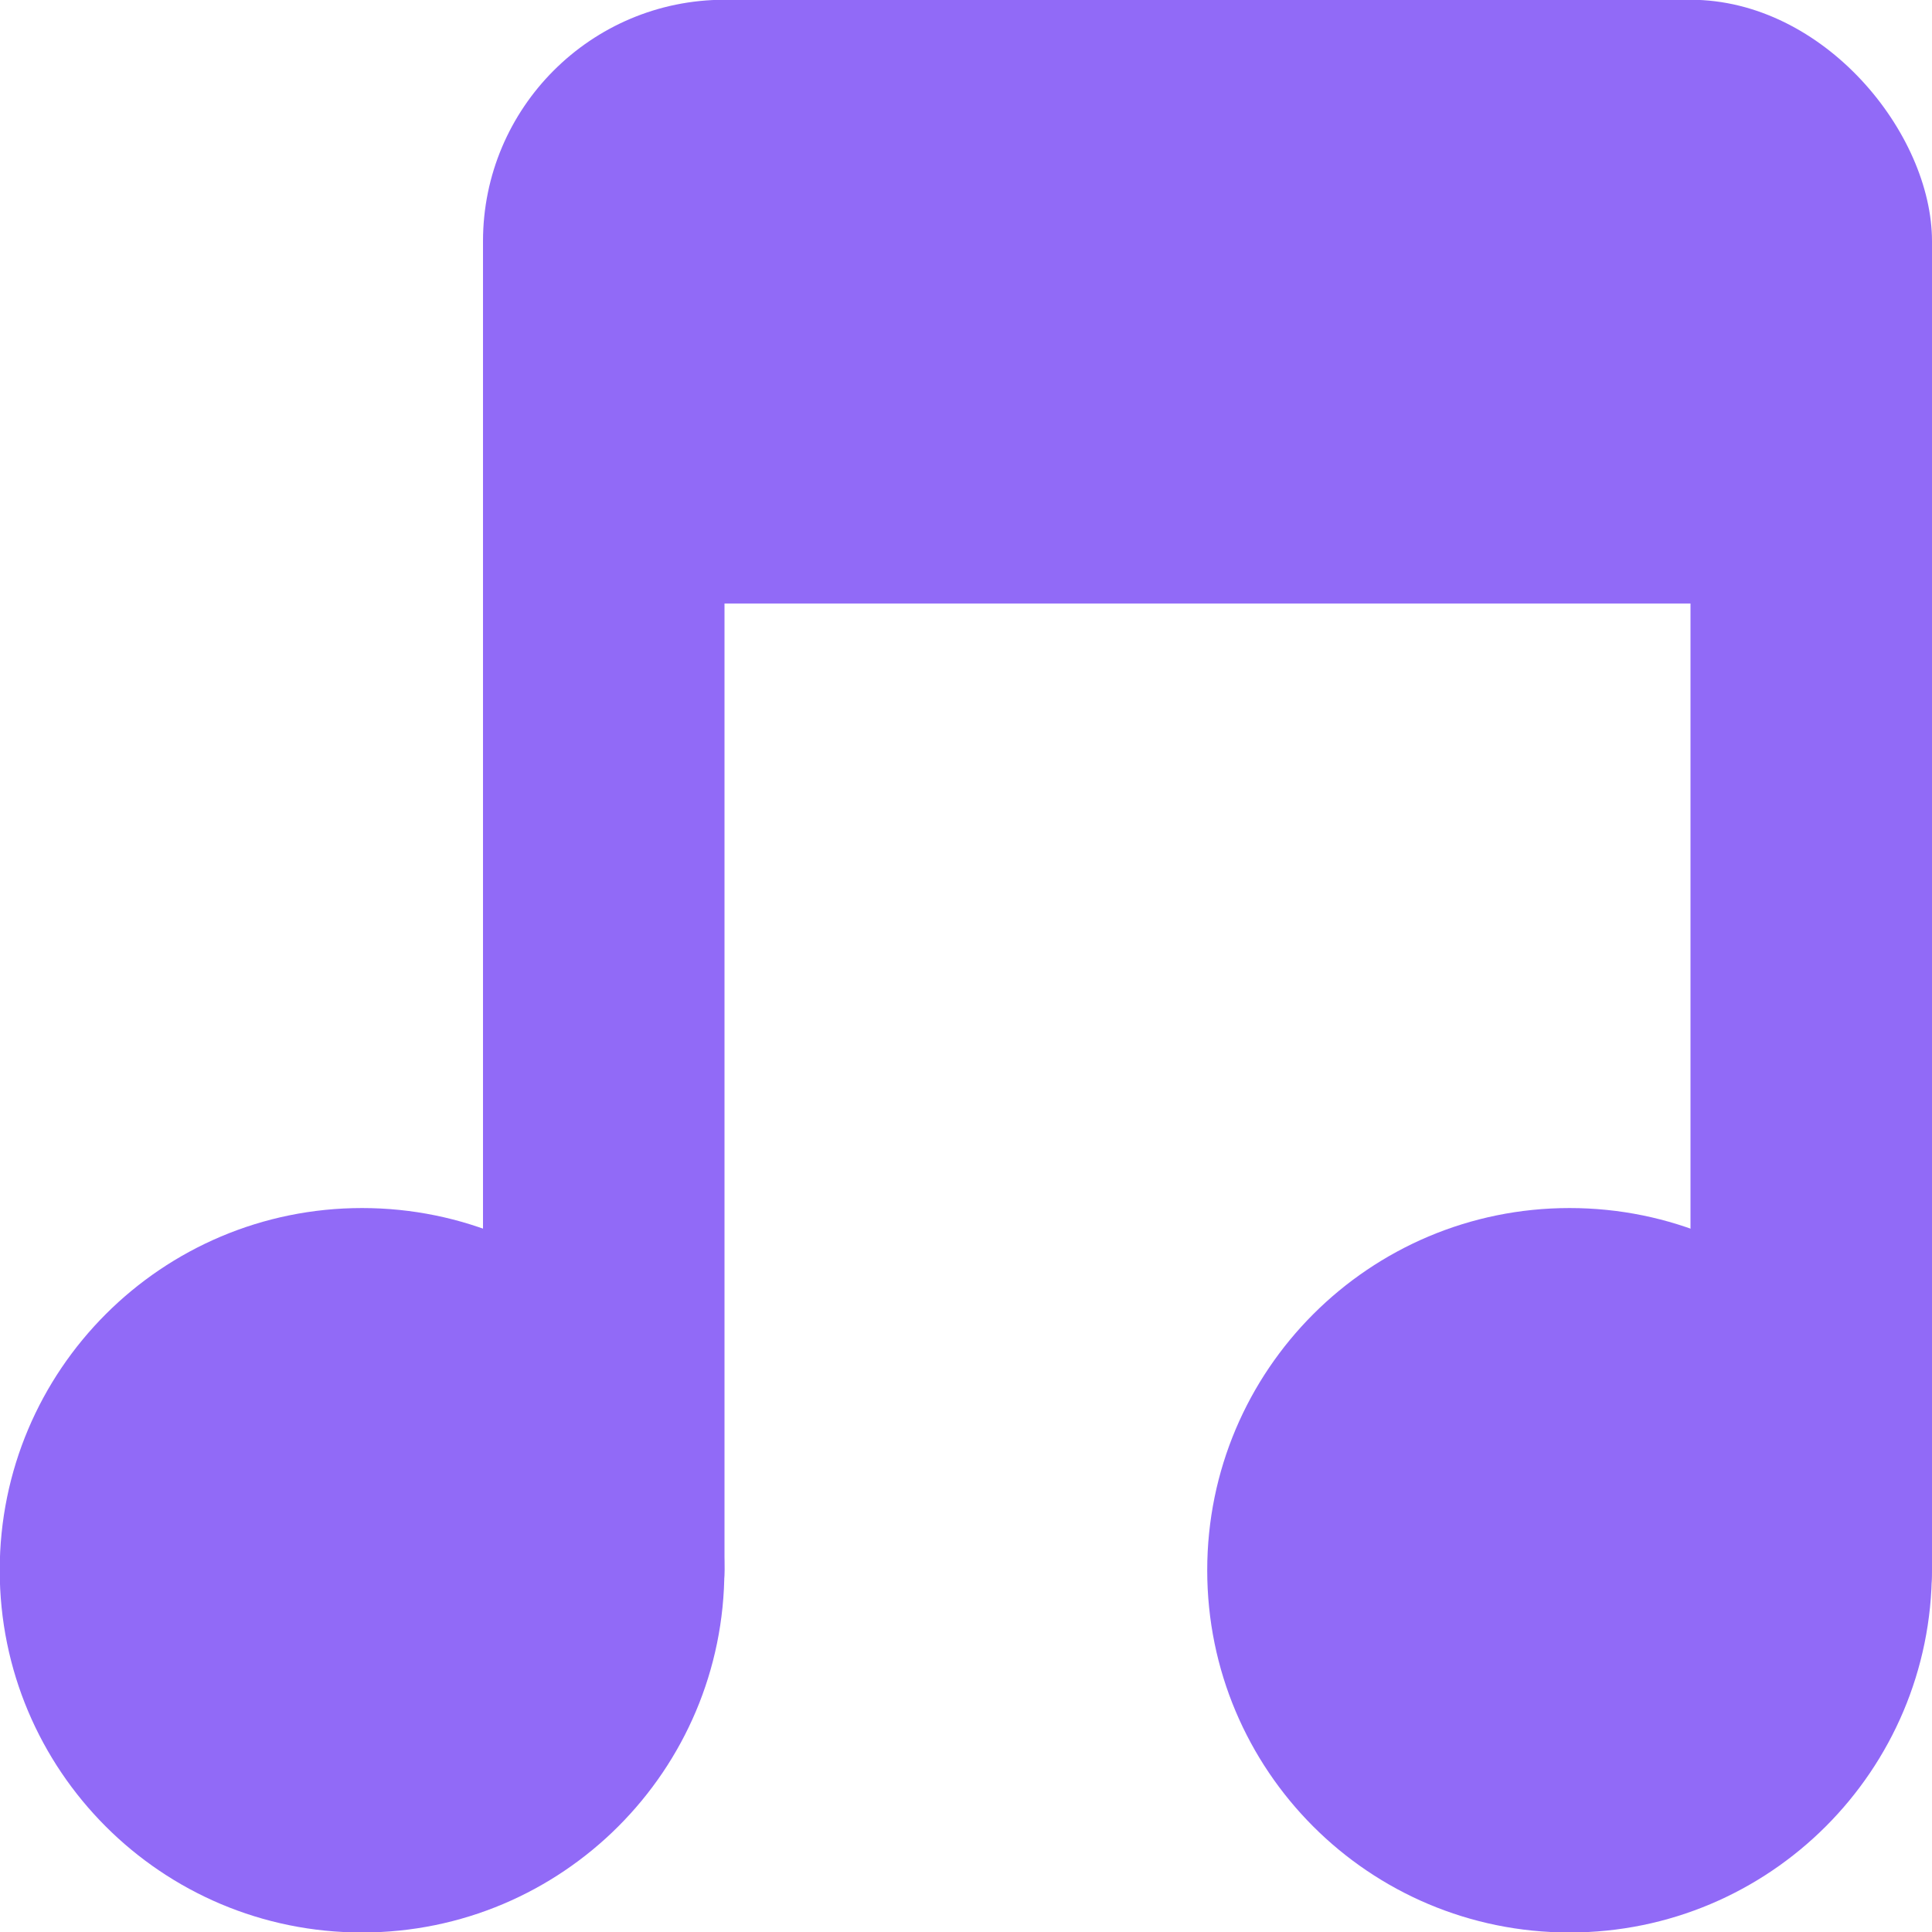<svg xmlns="http://www.w3.org/2000/svg" viewBox="0 0 16 16">
 <g transform="translate(0,-1036.362)">
  <path d="m -5 8.259 c 0 0.962 -0.816 1.741 -1.823 1.741 -1.01 0 -1.823 -0.78 -1.823 -1.741 0 -0.962 0.816 -1.741 1.823 -1.741 1.01 0 1.823 0.78 1.823 1.741 z" transform="matrix(1.646,0,0,1.723,14.229,1035.136)" style="fill:#916af7;fill-opacity:1;stroke:none"/>
  <path transform="matrix(1.646,0,0,1.723,24.229,1035.136)" d="m -5 8.259 c 0 0.962 -0.816 1.741 -1.823 1.741 -1.01 0 -1.823 -0.78 -1.823 -1.741 0 -0.962 0.816 -1.741 1.823 -1.741 1.01 0 1.823 0.78 1.823 1.741 z" style="fill:#916af7;fill-opacity:1;stroke:none"/>
  <rect width="2" height="12" x="4" y="1038.36" rx="1" style="fill:#916af7;fill-opacity:1;stroke:none"/>
  <rect rx="1" y="1038.36" x="14" height="12" width="2" style="fill:#916af7;fill-opacity:1;stroke:none"/>
  <rect width="12" height="5" x="4" y="1036.36" rx="2" style="fill:#916af7;fill-opacity:1;stroke:none"/>
 </g>
</svg>
